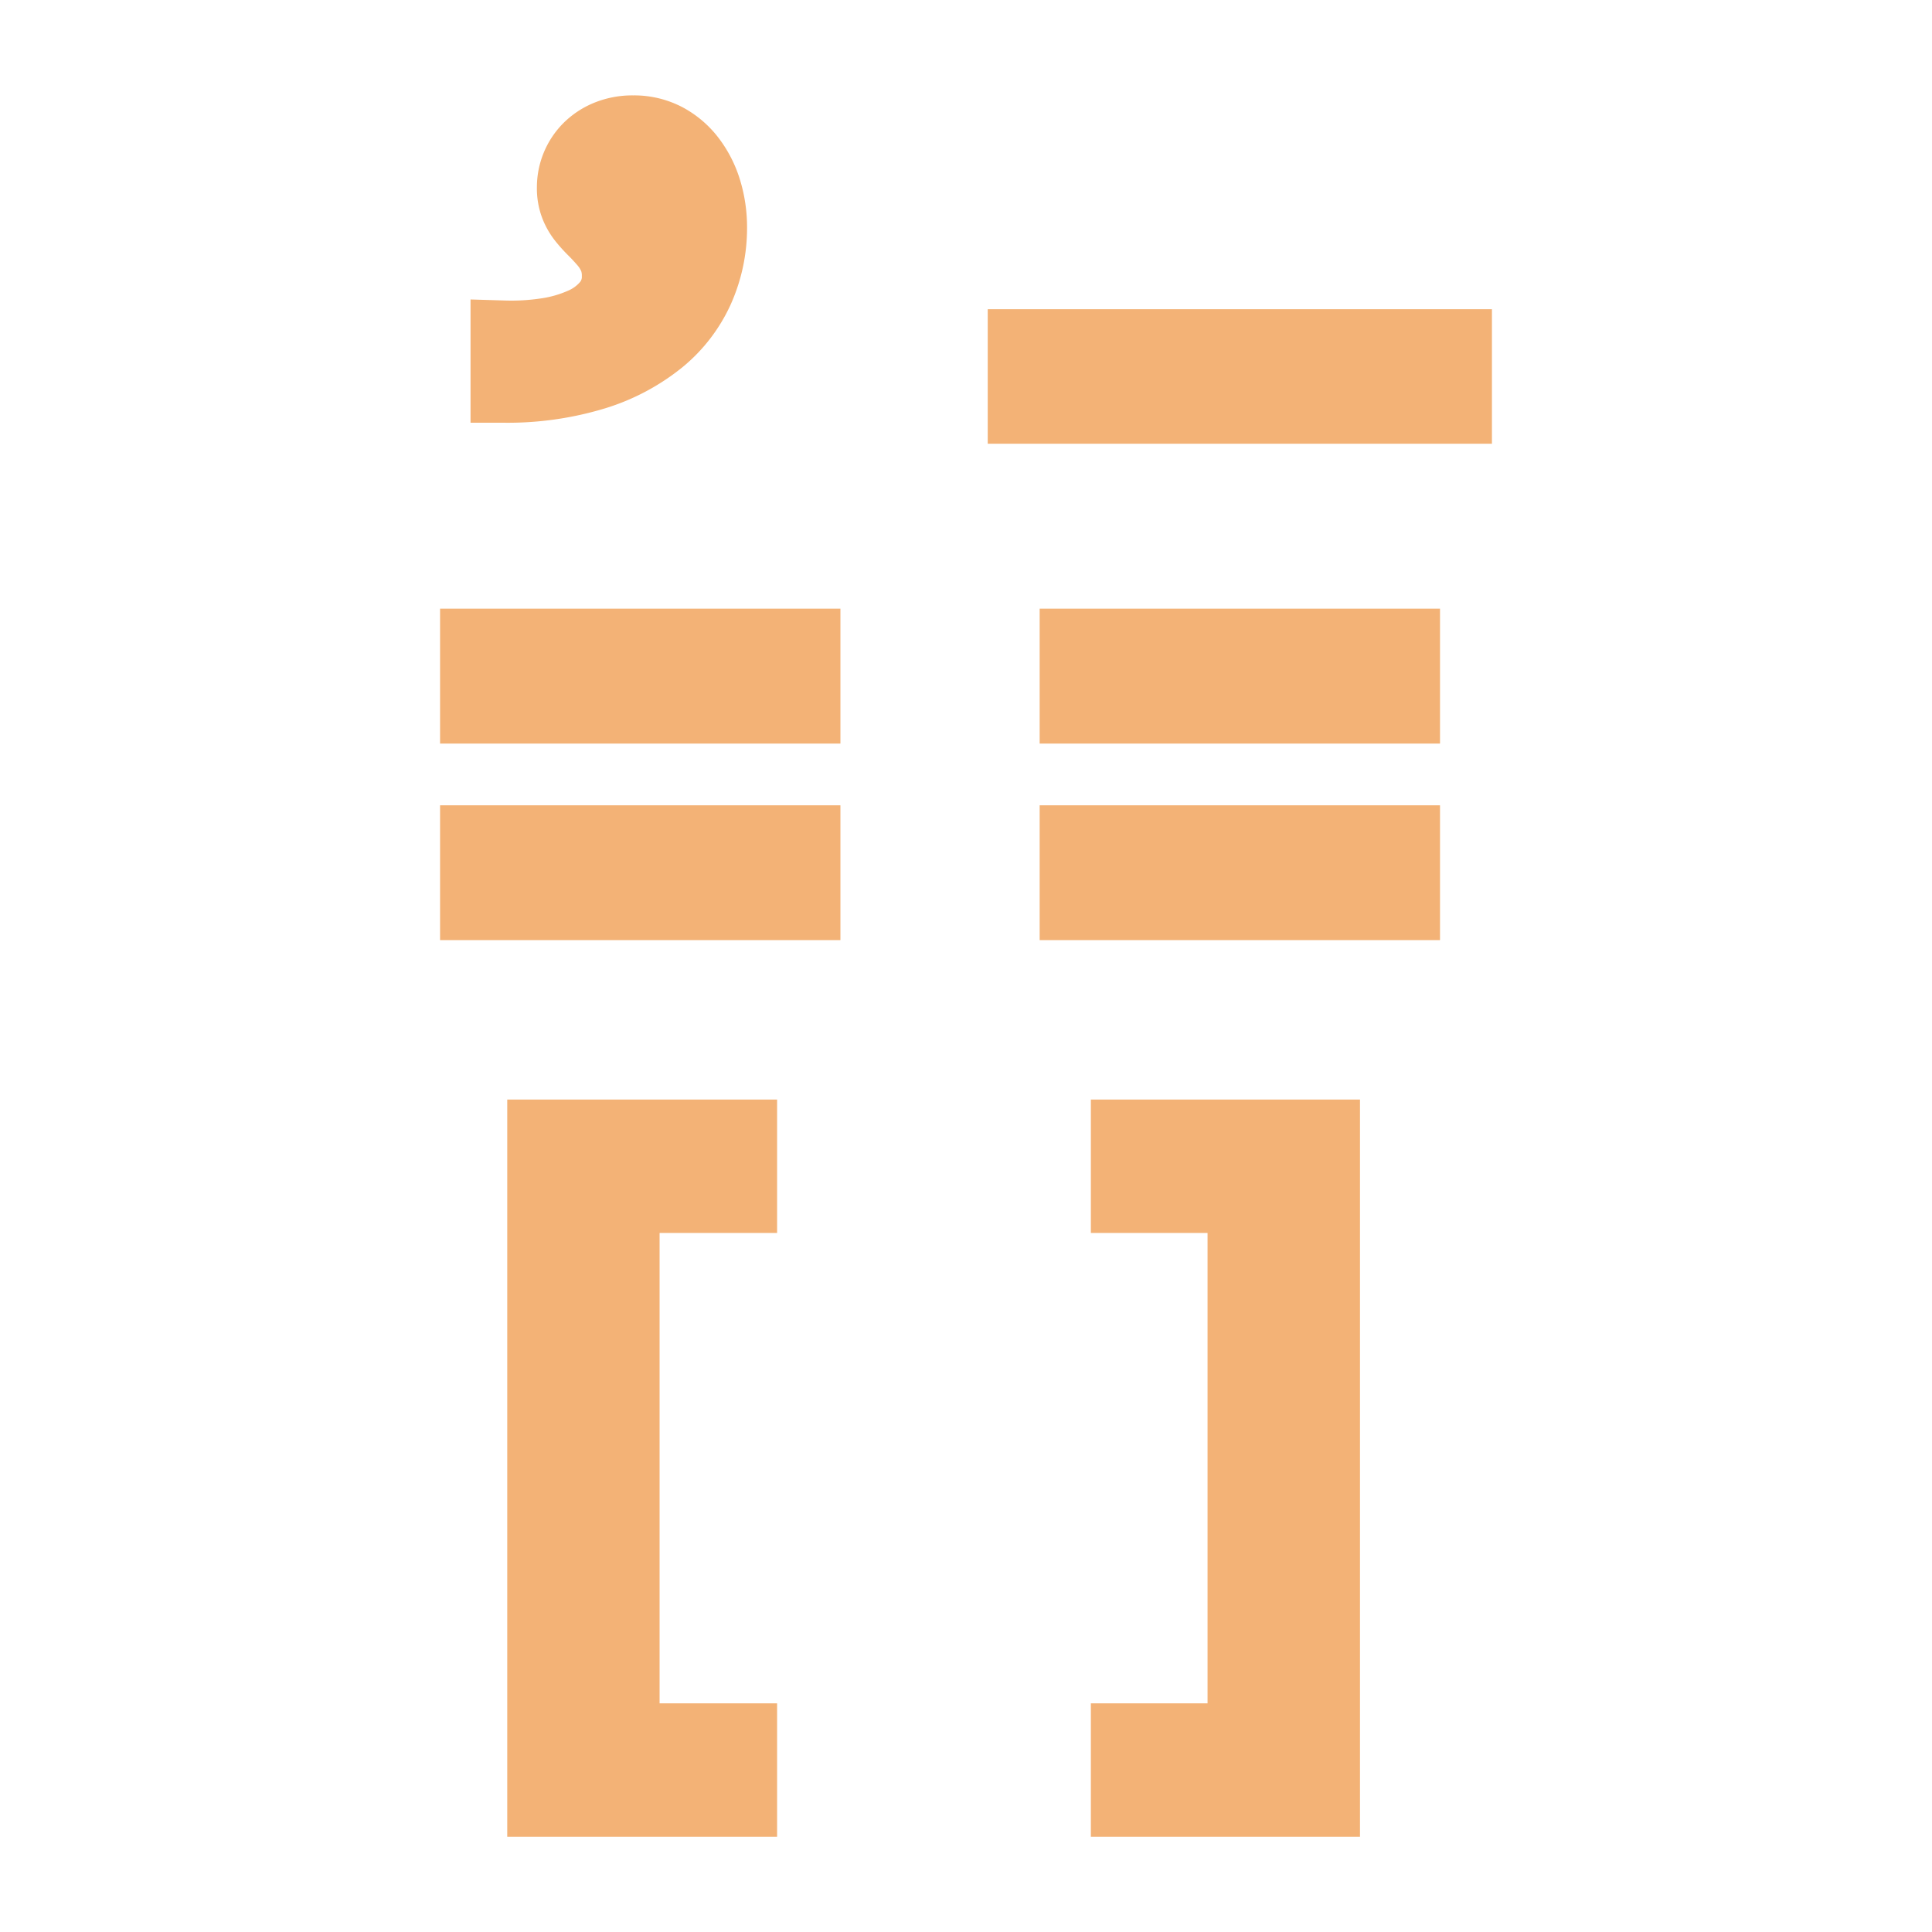 <svg id="Layer_1" data-name="Layer 1" xmlns="http://www.w3.org/2000/svg" viewBox="0 0 400 400"><defs><style>.cls-1{fill:#f3b276;}</style></defs><title>Artboard 6</title><path class="cls-1" d="M154.67,47.05a38.62,38.62,0,0,1-3.33,15.86,36.14,36.14,0,0,1-10.07,13.14,47.62,47.62,0,0,1-15.92,8.47,69.26,69.26,0,0,1-21.25,3H97.42V62l6.88.21a41.15,41.15,0,0,0,7.79-.44,21,21,0,0,0,5.53-1.59,6.69,6.69,0,0,0,2.49-1.81,1.66,1.66,0,0,0,.35-1.19,3,3,0,0,0-.11-1,4.8,4.8,0,0,0-.73-1.18c-.58-.67-1.19-1.34-1.85-2A34.75,34.75,0,0,1,115.05,50a18.08,18.08,0,0,1-2.71-4.65,17.28,17.28,0,0,1-1.18-6.61,18.84,18.84,0,0,1,5.39-13.16,19.36,19.36,0,0,1,6.31-4.24,20.94,20.94,0,0,1,8.24-1.59,21.53,21.53,0,0,1,10.26,2.48,23.05,23.05,0,0,1,7.51,6.45,27.61,27.61,0,0,1,4.38,8.68A33.52,33.52,0,0,1,154.67,47.05Z"/><rect class="cls-1" x="204.5" y="64.02" width="104.39" height="27.85"/><rect class="cls-1" x="91.11" y="126.02" width="82.89" height="27.93"/><rect class="cls-1" x="91.11" y="166.73" width="82.89" height="27.91"/><rect class="cls-1" x="215.25" y="126.02" width="82.89" height="27.93"/><rect class="cls-1" x="215.25" y="166.73" width="82.89" height="27.91"/><polygon class="cls-1" points="136.56 255.27 136.56 352.66 160.89 352.66 160.89 380.28 105.02 380.28 105.02 227.65 160.89 227.65 160.89 255.27 136.56 255.27"/><polygon class="cls-1" points="281.57 227.65 281.57 380.28 225.85 380.28 225.85 352.66 250.01 352.66 250.01 255.27 225.85 255.27 225.85 227.65 281.57 227.65"/></svg>
